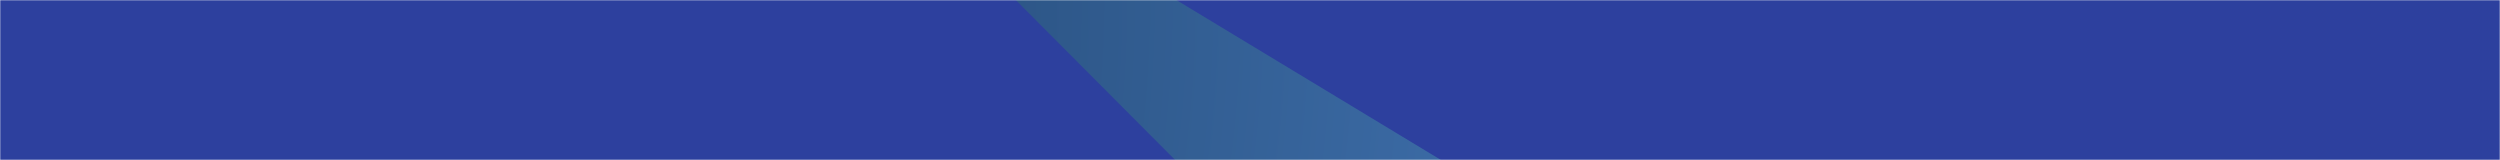<svg xmlns="http://www.w3.org/2000/svg" version="1.1" xmlns:xlink="http://www.w3.org/1999/xlink" xmlns:svgjs="http://svgjs.dev/svgjs" width="1250" height="80" preserveAspectRatio="none" viewBox="0 0 1250 80"><g mask="url(&quot;#SvgjsMask1730&quot;)" fill="none"><rect width="1250" height="80" x="0" y="0" fill="url(&quot;#SvgjsRadialGradient1731&quot;)"></rect><path d="M0 0L372.84 0L0 435.62z" filter="url(#SvgjsFilter1732)" fill="#2d409e"></path><path d="M0 80L587.58 80L0 -509.77z" filter="url(#SvgjsFilter1732)" fill="#2d409e"></path><path d="M1250 0L588.15 0L1250 400.08z" filter="url(#SvgjsFilter1732)" fill="#2d409e"></path><path d="M1250 80L789.27 80L1250 -315.72z" filter="url(#SvgjsFilter1732)" fill="#2d409e"></path></g><defs><mask id="SvgjsMask1730"><rect width="1250" height="80" fill="#ffffff"></rect></mask><radialGradient cx="0%" cy="0%" r="1252.56" gradientUnits="userSpaceOnUse" id="SvgjsRadialGradient1731"><stop stop-color="#0e2a47" offset="0"></stop><stop stop-color="rgba(91, 152, 231, 1)" offset="1"></stop></radialGradient><filter height="130%" id="SvgjsFilter1732"><feGaussianBlur in="SourceAlpha" stdDeviation="5" result="TopLeftG"></feGaussianBlur><feOffset dx="-5" dy="-5" in="TopLeftG" result="TopLeftO"></feOffset><feComponentTransfer in="TopLeftO" result="TopLeftC"><feFuncA type="linear" slope="0.7"></feFuncA></feComponentTransfer><feGaussianBlur in="SourceAlpha" stdDeviation="5" result="TopRightG"></feGaussianBlur><feOffset dx="5" dy="-5" in="TopRightG" result="TopRightO"></feOffset><feComponentTransfer in="TopRightO" result="TopRightC"><feFuncA type="linear" slope="0.7"></feFuncA></feComponentTransfer><feGaussianBlur in="SourceAlpha" stdDeviation="5" result="BottomLeftG"></feGaussianBlur><feOffset dx="-5" dy="5" in="BottomLeftG" result="BottomLeftO"></feOffset><feComponentTransfer in="BottomLeftO" result="BottomLeftC"><feFuncA type="linear" slope="0.7"></feFuncA></feComponentTransfer><feGaussianBlur in="SourceAlpha" stdDeviation="5" result="BottomRightG"></feGaussianBlur><feOffset dx="5" dy="5" in="BottomRightG" result="BottomRightO"></feOffset><feComponentTransfer in="BottomRightO" result="BottomRightC"><feFuncA type="linear" slope="0.7"></feFuncA></feComponentTransfer><feMerge><feMergeNode in="TopLeftC"></feMergeNode><feMergeNode in="TopRightC"></feMergeNode><feMergeNode in="BottomLeftC"></feMergeNode><feMergeNode in="BottomRightC"></feMergeNode><feMergeNode in="SourceGraphic"></feMergeNode></feMerge></filter></defs></svg>